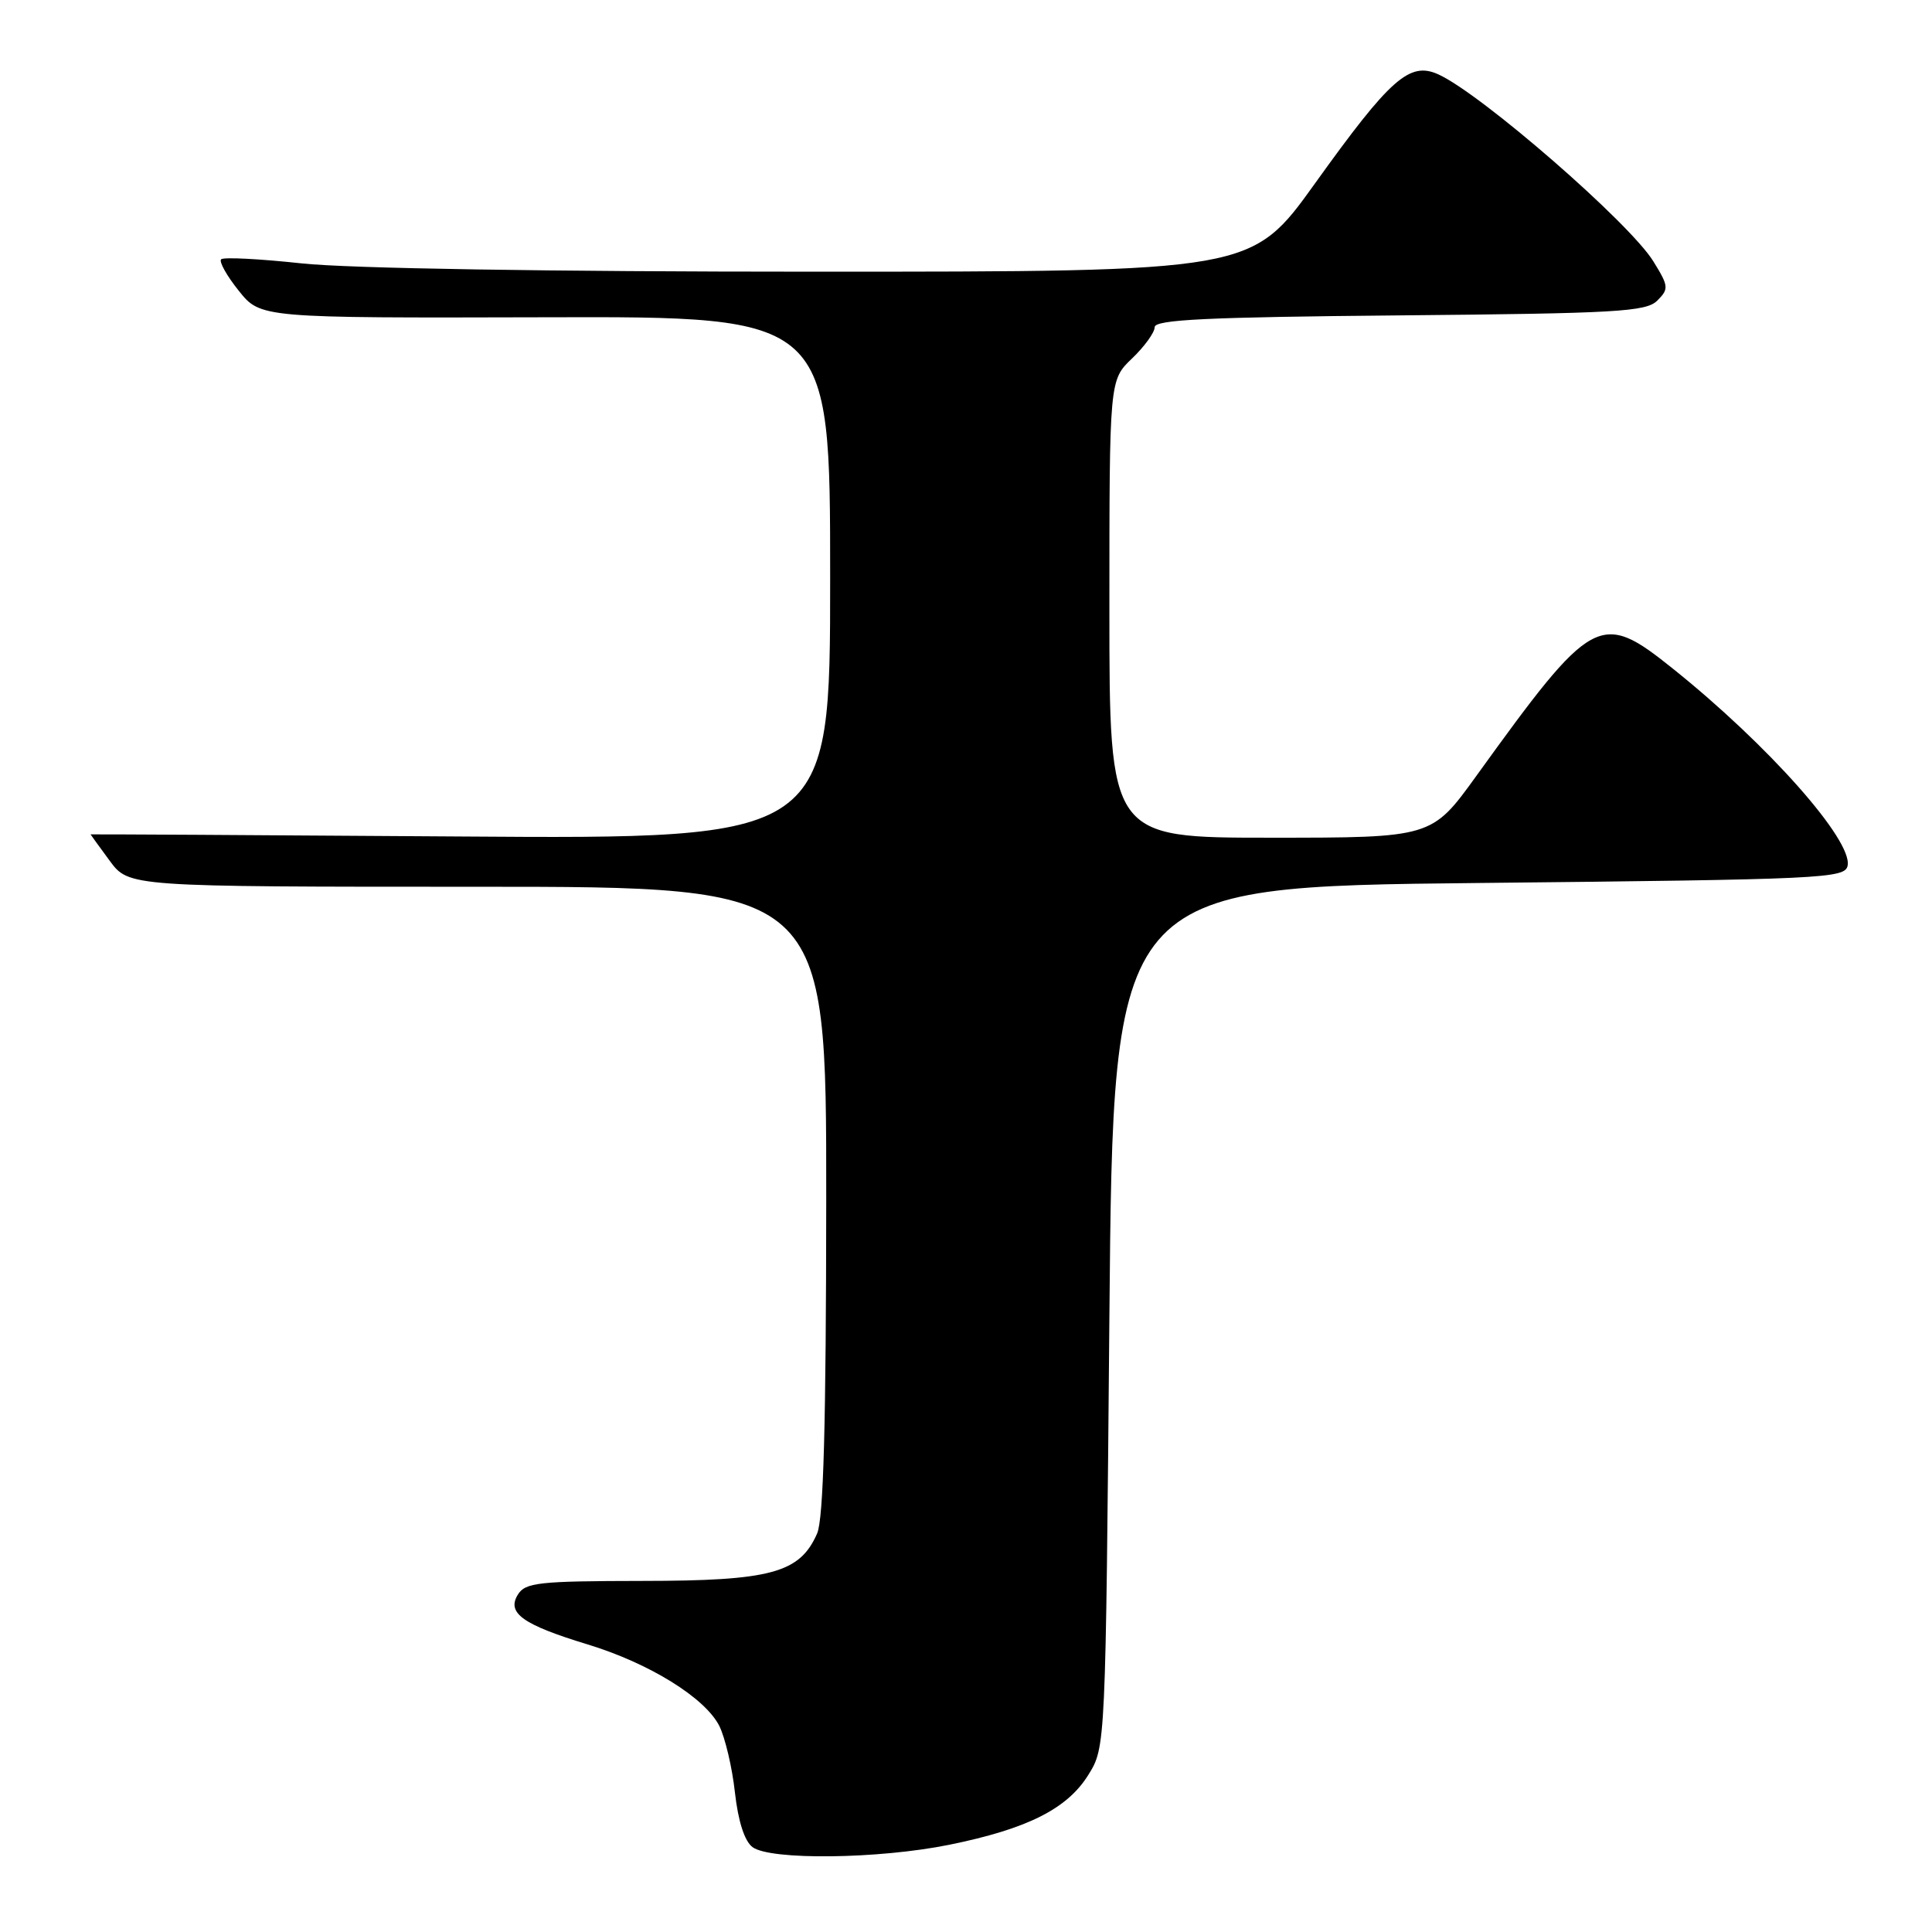 <?xml version="1.0" encoding="UTF-8" standalone="no"?>
<!DOCTYPE svg PUBLIC "-//W3C//DTD SVG 1.1//EN" "http://www.w3.org/Graphics/SVG/1.1/DTD/svg11.dtd" >
<svg xmlns="http://www.w3.org/2000/svg" xmlns:xlink="http://www.w3.org/1999/xlink" version="1.1" viewBox="0 0 256 256">
 <g >
 <path fill="currentColor"
d=" M 125.79 244.44 C 136.12 242.34 141.42 239.68 144.21 235.18 C 146.50 231.50 146.50 231.50 147.00 174.50 C 147.50 117.50 147.50 117.50 195.99 117.00 C 241.66 116.53 244.49 116.40 244.82 114.70 C 245.47 111.31 234.27 98.69 221.64 88.58 C 212.02 80.88 211.06 81.41 195.61 102.83 C 189.71 111.00 189.71 111.00 168.36 111.00 C 147.00 111.00 147.00 111.00 147.00 80.69 C 147.00 50.37 147.00 50.37 150.00 47.50 C 151.65 45.92 153.00 44.05 153.00 43.35 C 153.00 42.35 159.99 42.02 185.47 41.79 C 214.20 41.53 218.12 41.31 219.60 39.83 C 221.15 38.28 221.12 37.93 219.07 34.62 C 215.93 29.53 196.29 12.45 190.60 9.86 C 186.78 8.12 184.25 10.35 174.24 24.31 C 165.85 36.00 165.85 36.00 107.96 36.00 C 72.68 36.00 46.13 35.57 39.97 34.90 C 34.41 34.30 29.61 34.05 29.30 34.36 C 29.00 34.67 30.05 36.55 31.64 38.53 C 34.53 42.14 34.53 42.14 72.27 42.04 C 110.00 41.93 110.00 41.93 110.00 76.56 C 110.00 111.18 110.00 111.18 61.00 110.84 C 34.05 110.65 12.00 110.53 12.00 110.56 C 12.00 110.59 13.14 112.16 14.54 114.06 C 17.08 117.50 17.08 117.50 63.29 117.50 C 109.50 117.50 109.50 117.50 109.48 159.00 C 109.46 188.73 109.12 201.27 108.27 203.20 C 105.98 208.43 102.15 209.47 85.11 209.48 C 71.35 209.50 69.60 209.69 68.61 211.31 C 67.12 213.74 69.28 215.28 77.85 217.89 C 86.03 220.38 93.42 224.96 95.31 228.69 C 96.08 230.24 97.02 234.20 97.38 237.50 C 97.81 241.33 98.65 243.95 99.71 244.75 C 102.06 246.51 116.42 246.34 125.79 244.44 Z "/>
</g>
</svg>